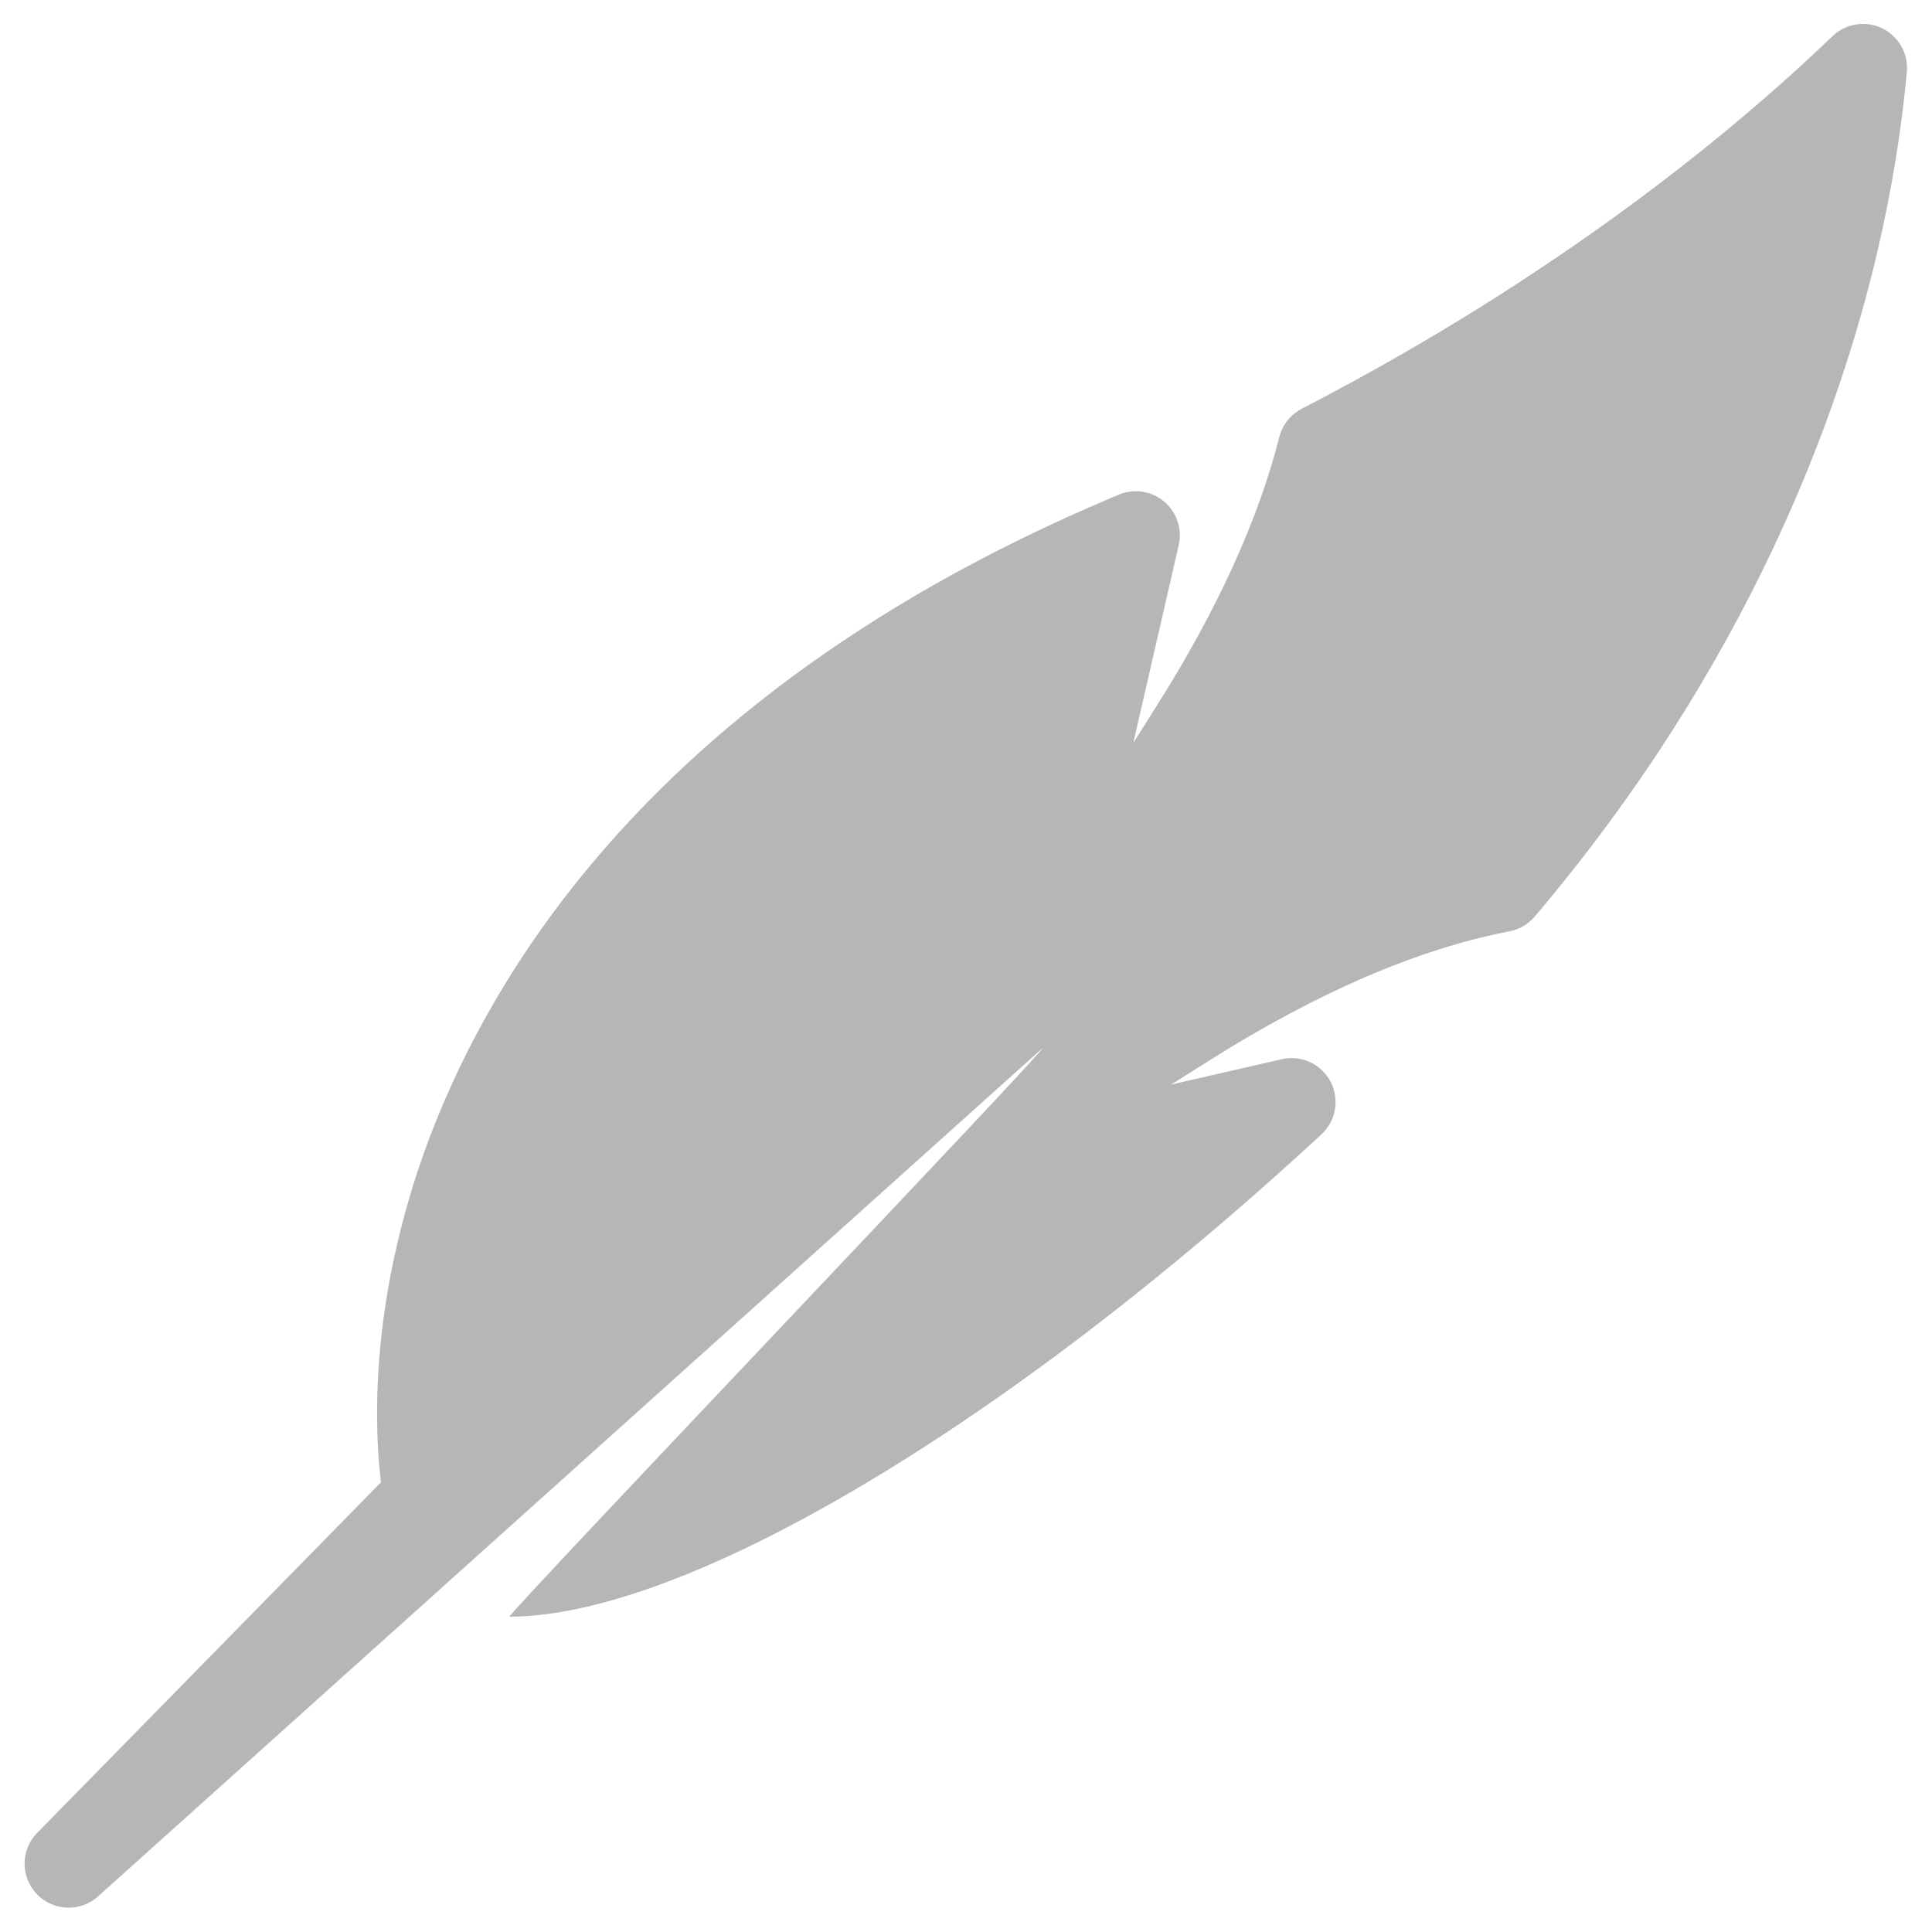 <svg xmlns="http://www.w3.org/2000/svg" xmlns:xlink="http://www.w3.org/1999/xlink" version="1.1" width="50" height="50"
     viewBox="0 0 50 50" xml:space="preserve">
    <g transform="matrix(0.134 0 0 0.134 24.995 24.995)" id="746266">
        <path style="stroke: none; stroke-width: 1; stroke-dasharray: none; stroke-linecap: butt; stroke-dashoffset: 0; stroke-linejoin: miter; stroke-miterlimit: 4; is-custom-font: none; font-file-url: none; fill: #B6B6B6; fill-rule: nonzero; opacity: 1;"
              vector-effect="non-scaling-stroke" transform=" translate(-181.91, -181.908)"
              d="M 358.872 0.841 c -3.196 -1.538 -7.014 -0.931 -9.572 1.526 c -19.515 18.728 -53.141 46.415 -102.511 71.961 c -2.159 1.118 -3.737 3.106 -4.333 5.463 c -4.028 15.908 -11.933 33.271 -23.492 51.607 l -4.705 7.462 l 8.772 -38.205 c 0.715 -3.115 -0.378 -6.368 -2.828 -8.42 c -2.451 -2.052 -5.846 -2.556 -8.786 -1.303 l -1.015 0.428 C 110.79 133.291 81.352 198.24 72.67 233.22 c -3.013 12.141 -4.516 24.163 -4.465 35.738 c 0.02 4.466 0.272 8.722 0.75 12.705 l -66.39 67.703 c -3.211 3.273 -3.246 8.505 -0.078 11.822 c 1.667 1.745 3.904 2.629 6.149 2.629 c 2.02 0 4.045 -0.717 5.664 -2.164 l 182.428 -163.851 c 0.896 0.059 -103.874 109.806 -102.925 109.806 c 14.22 0 33.863 -6.555 56.804 -18.95 c 30.935 -16.717 65.508 -42.37 99.979 -74.185 c 2.832 -2.612 3.551 -6.805 1.753 -10.213 c -1.798 -3.407 -5.662 -5.181 -9.42 -4.315 l -21.363 4.904 l 7.465 -4.706 c 20.835 -13.136 40.313 -21.511 57.891 -24.897 c 1.901 -0.367 3.622 -1.372 4.875 -2.849 c 41.348 -48.75 58.853 -96.919 66.256 -128.743 c 2.69 -11.567 4.579 -23.134 5.607 -34.38 C 363.972 5.742 362.069 2.379 358.872 0.841 z"
              stroke-linecap="round"/>
    </g>
</svg>
